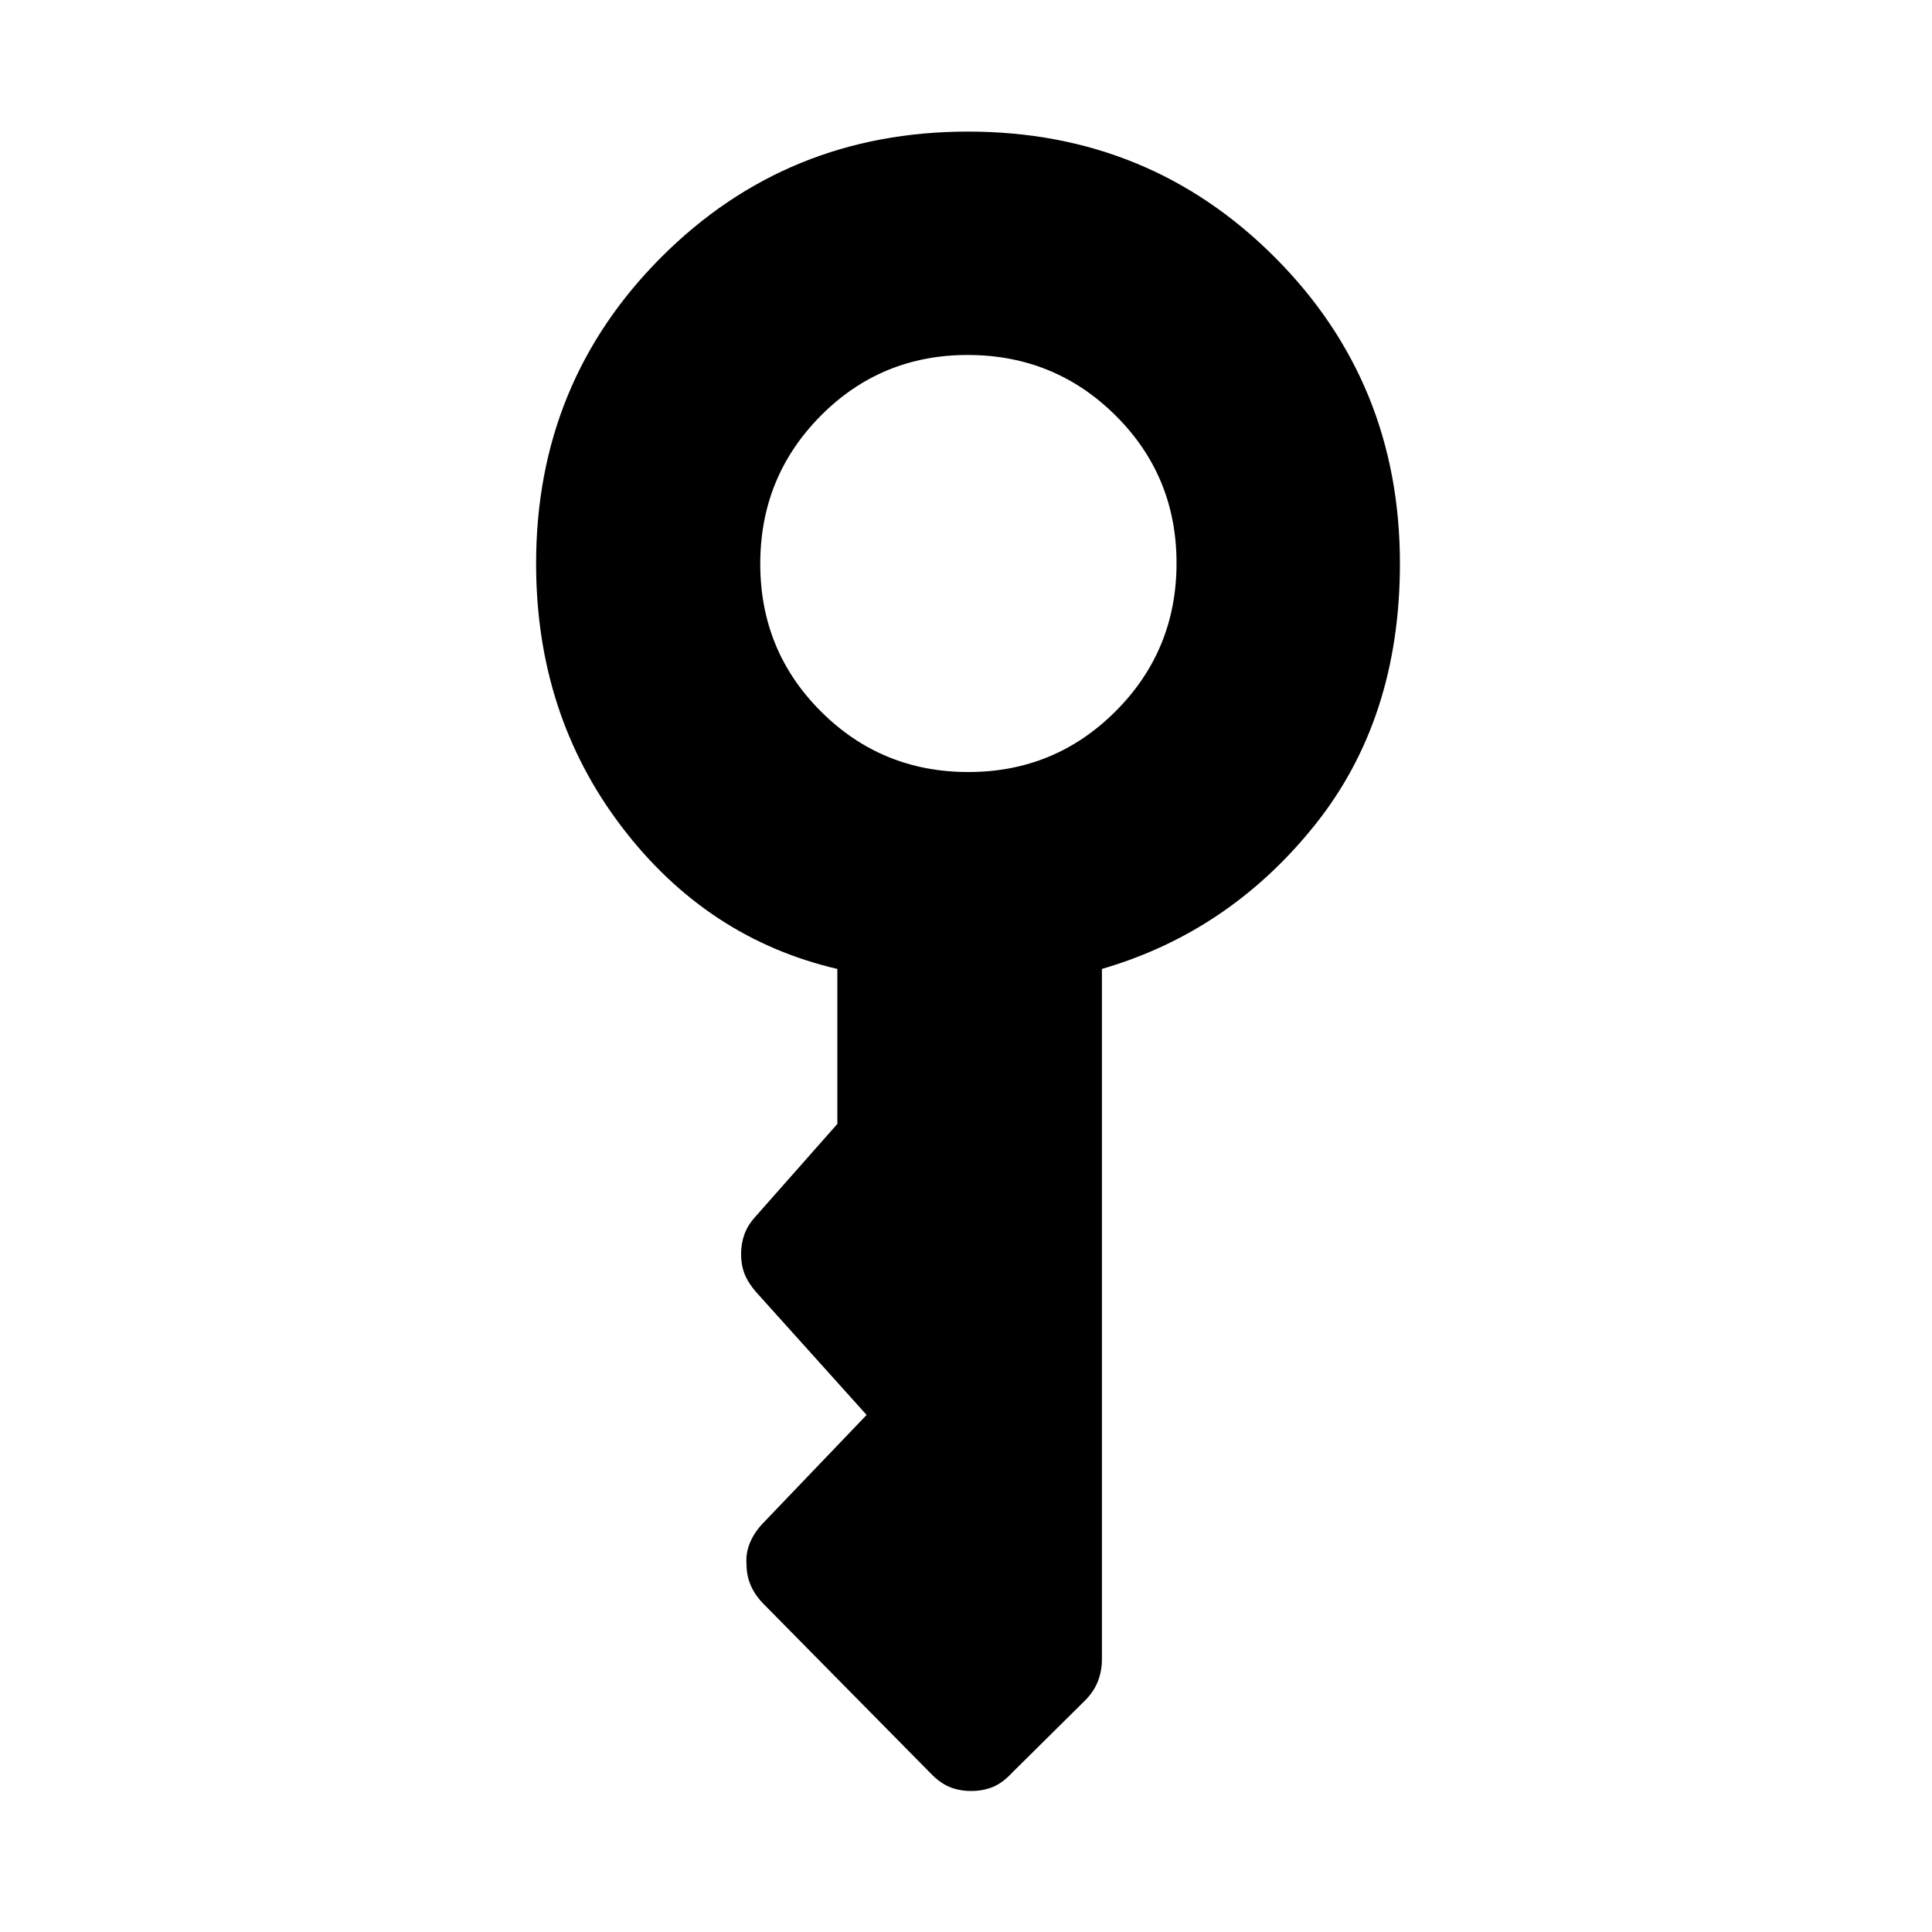 <svg xmlns="http://www.w3.org/2000/svg" width="48" height="48" viewBox="0 -960 960 960"><path d="M481.154-576.386q43.076 0 73.268-30.273 30.192-30.272 30.192-73.517 0-43.246-30.273-73.342-30.272-30.096-73.517-30.096-43.086 0-73.069 30.273-29.984 30.272-29.984 73.517 0 43.246 30.153 73.342 30.154 30.096 73.23 30.096Zm1.398 506.308q-5.937 0-10.744-2-4.808-2-9.423-6.808l-83.23-84.383q-4.23-4.423-6.23-9.231-2-4.807-2-10.423-.385-5.231 1.615-10.231t6.231-9.615l51.845-54.153-54.922-61.077q-4.056-4.643-5.759-9.103-1.703-4.46-1.703-9.722 0-5.098 1.616-9.713 1.615-4.615 5.461-8.846l40.769-46.154v-77.003q-65-15.154-107.346-70.884-42.346-55.73-42.346-130.576 0-89.999 62.308-152.306Q391.001-894.614 481-894.614q89.999 0 152.306 62.308Q695.614-769.999 695.614-680q0 77.307-42.462 130.191-42.461 52.885-105.614 71.269v343.155q0 5.598-2 10.799t-6.566 9.718l-35.909 35.572q-4.832 5.218-9.704 7.218-4.871 2-10.807 2Z"/></svg>